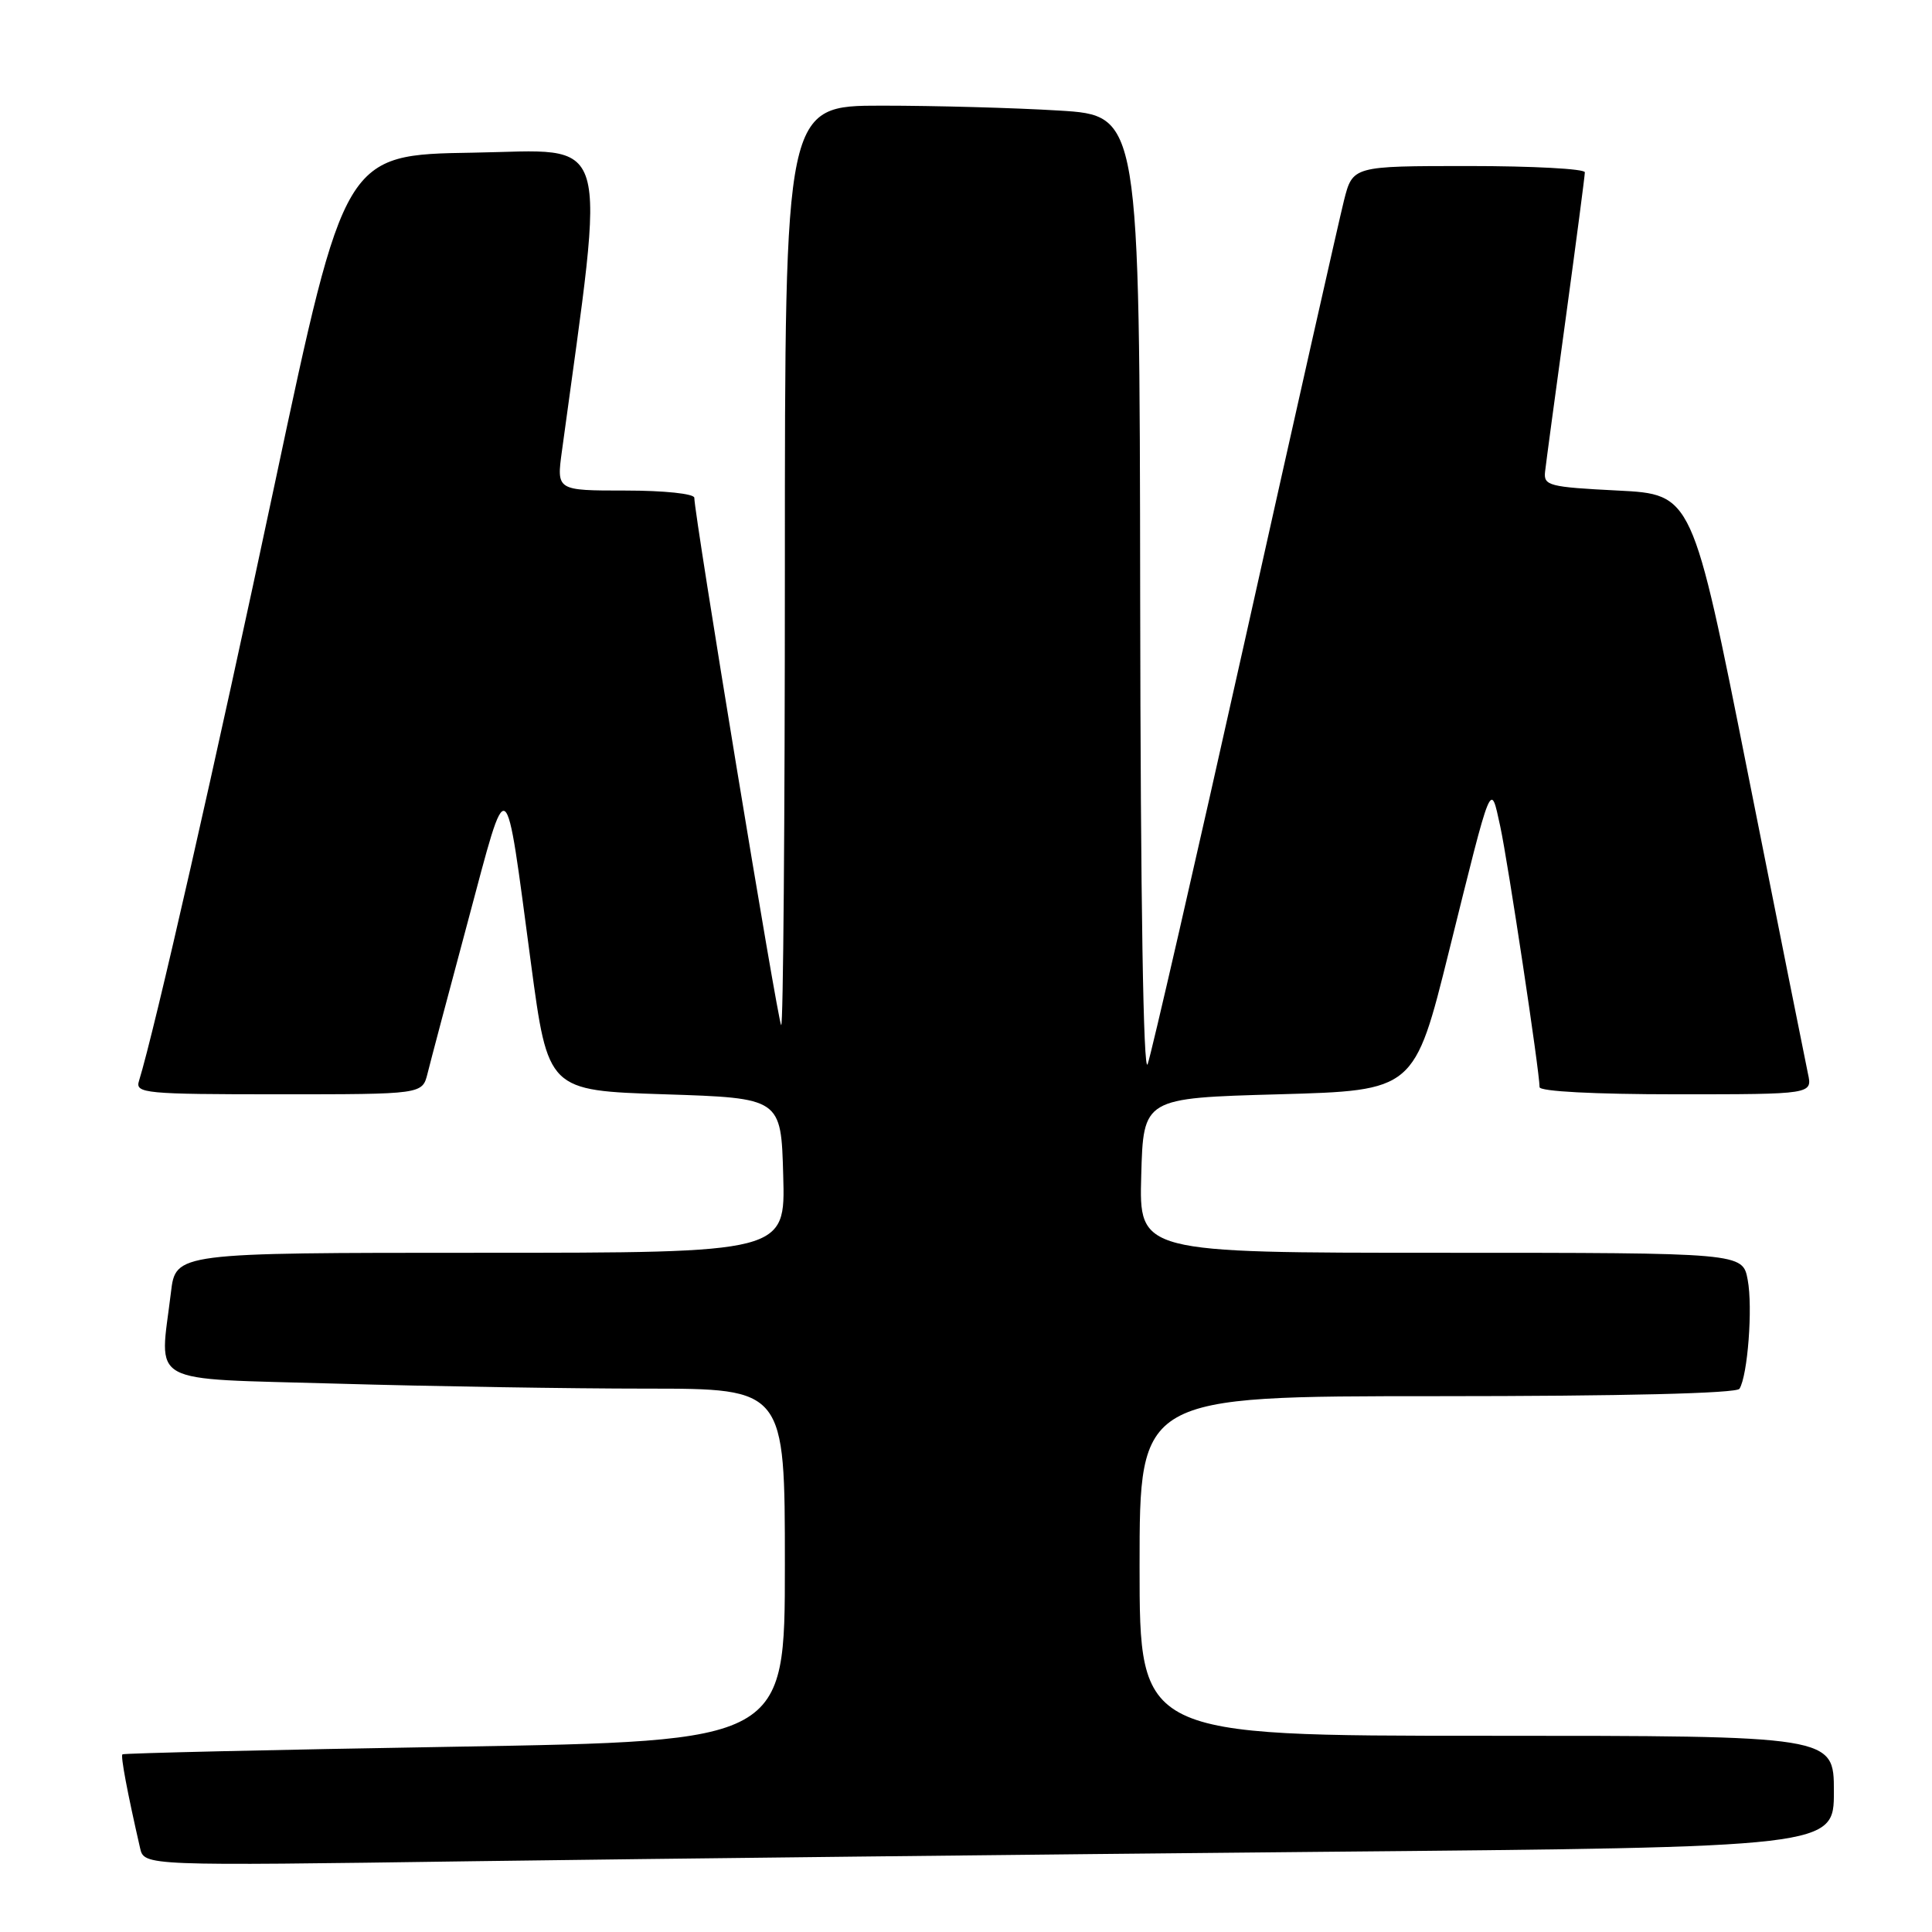 <?xml version="1.0" encoding="UTF-8" standalone="no"?>
<!DOCTYPE svg PUBLIC "-//W3C//DTD SVG 1.1//EN" "http://www.w3.org/Graphics/SVG/1.1/DTD/svg11.dtd" >
<svg xmlns="http://www.w3.org/2000/svg" xmlns:xlink="http://www.w3.org/1999/xlink" version="1.1" viewBox="0 0 256 256">
 <g >
 <path fill="currentColor"
d=" M 174.75 245.38 C 243.00 244.76 243.00 244.76 243.00 237.38 C 243.00 230.00 243.00 230.00 197.00 230.00 C 151.00 230.00 151.00 230.00 151.00 207.50 C 151.00 185.00 151.00 185.00 190.44 185.00 C 215.01 185.00 230.11 184.63 230.49 184.02 C 231.58 182.25 232.27 173.24 231.58 169.59 C 230.91 166.00 230.91 166.00 190.92 166.00 C 150.93 166.00 150.93 166.00 151.22 155.75 C 151.50 145.50 151.50 145.50 169.46 145.00 C 187.42 144.50 187.42 144.50 192.01 126.00 C 197.75 102.88 197.48 103.52 198.79 109.50 C 199.81 114.21 204.00 141.98 204.00 144.05 C 204.00 144.62 211.30 145.00 222.08 145.00 C 240.16 145.00 240.16 145.00 239.56 142.25 C 239.24 140.74 235.66 122.85 231.61 102.50 C 224.25 65.50 224.25 65.50 214.37 65.00 C 205.23 64.54 204.52 64.35 204.73 62.50 C 204.85 61.40 206.09 52.21 207.48 42.08 C 208.86 31.95 210.00 23.28 210.00 22.83 C 210.00 22.37 203.08 22.00 194.62 22.00 C 179.24 22.00 179.24 22.00 178.08 26.58 C 177.45 29.10 171.54 55.31 164.96 84.83 C 158.37 114.35 152.57 139.62 152.07 141.00 C 151.50 142.55 151.13 119.19 151.08 79.40 C 151.00 15.30 151.00 15.30 140.34 14.65 C 134.48 14.29 123.91 14.00 116.84 14.00 C 104.00 14.00 104.00 14.00 104.00 75.17 C 104.00 108.81 103.78 136.11 103.51 135.84 C 103.06 135.39 92.00 68.22 92.00 65.96 C 92.00 65.42 88.01 65.00 82.87 65.00 C 73.74 65.00 73.74 65.00 74.46 59.75 C 80.31 16.66 81.28 19.93 62.67 20.23 C 45.67 20.50 45.67 20.50 36.43 64.00 C 28.61 100.86 20.48 136.59 18.41 143.25 C 17.90 144.87 19.23 145.00 36.91 145.00 C 55.96 145.00 55.96 145.00 56.65 142.25 C 57.02 140.74 59.44 131.62 62.02 122.00 C 67.40 101.91 66.87 101.55 70.35 127.60 C 72.61 144.50 72.61 144.50 88.05 145.00 C 103.50 145.50 103.50 145.50 103.78 155.75 C 104.07 166.00 104.07 166.00 63.67 166.00 C 23.28 166.00 23.28 166.00 22.65 171.25 C 21.15 183.74 19.06 182.60 44.66 183.34 C 57.13 183.70 75.58 184.00 85.66 184.00 C 104.00 184.00 104.00 184.00 104.00 207.36 C 104.00 230.71 104.00 230.71 60.25 231.45 C 36.19 231.85 16.37 232.31 16.22 232.46 C 15.97 232.70 16.86 237.46 18.56 244.87 C 19.10 247.24 19.10 247.24 62.80 246.62 C 86.83 246.29 137.21 245.73 174.75 245.38 Z "/>
</g>
</svg>